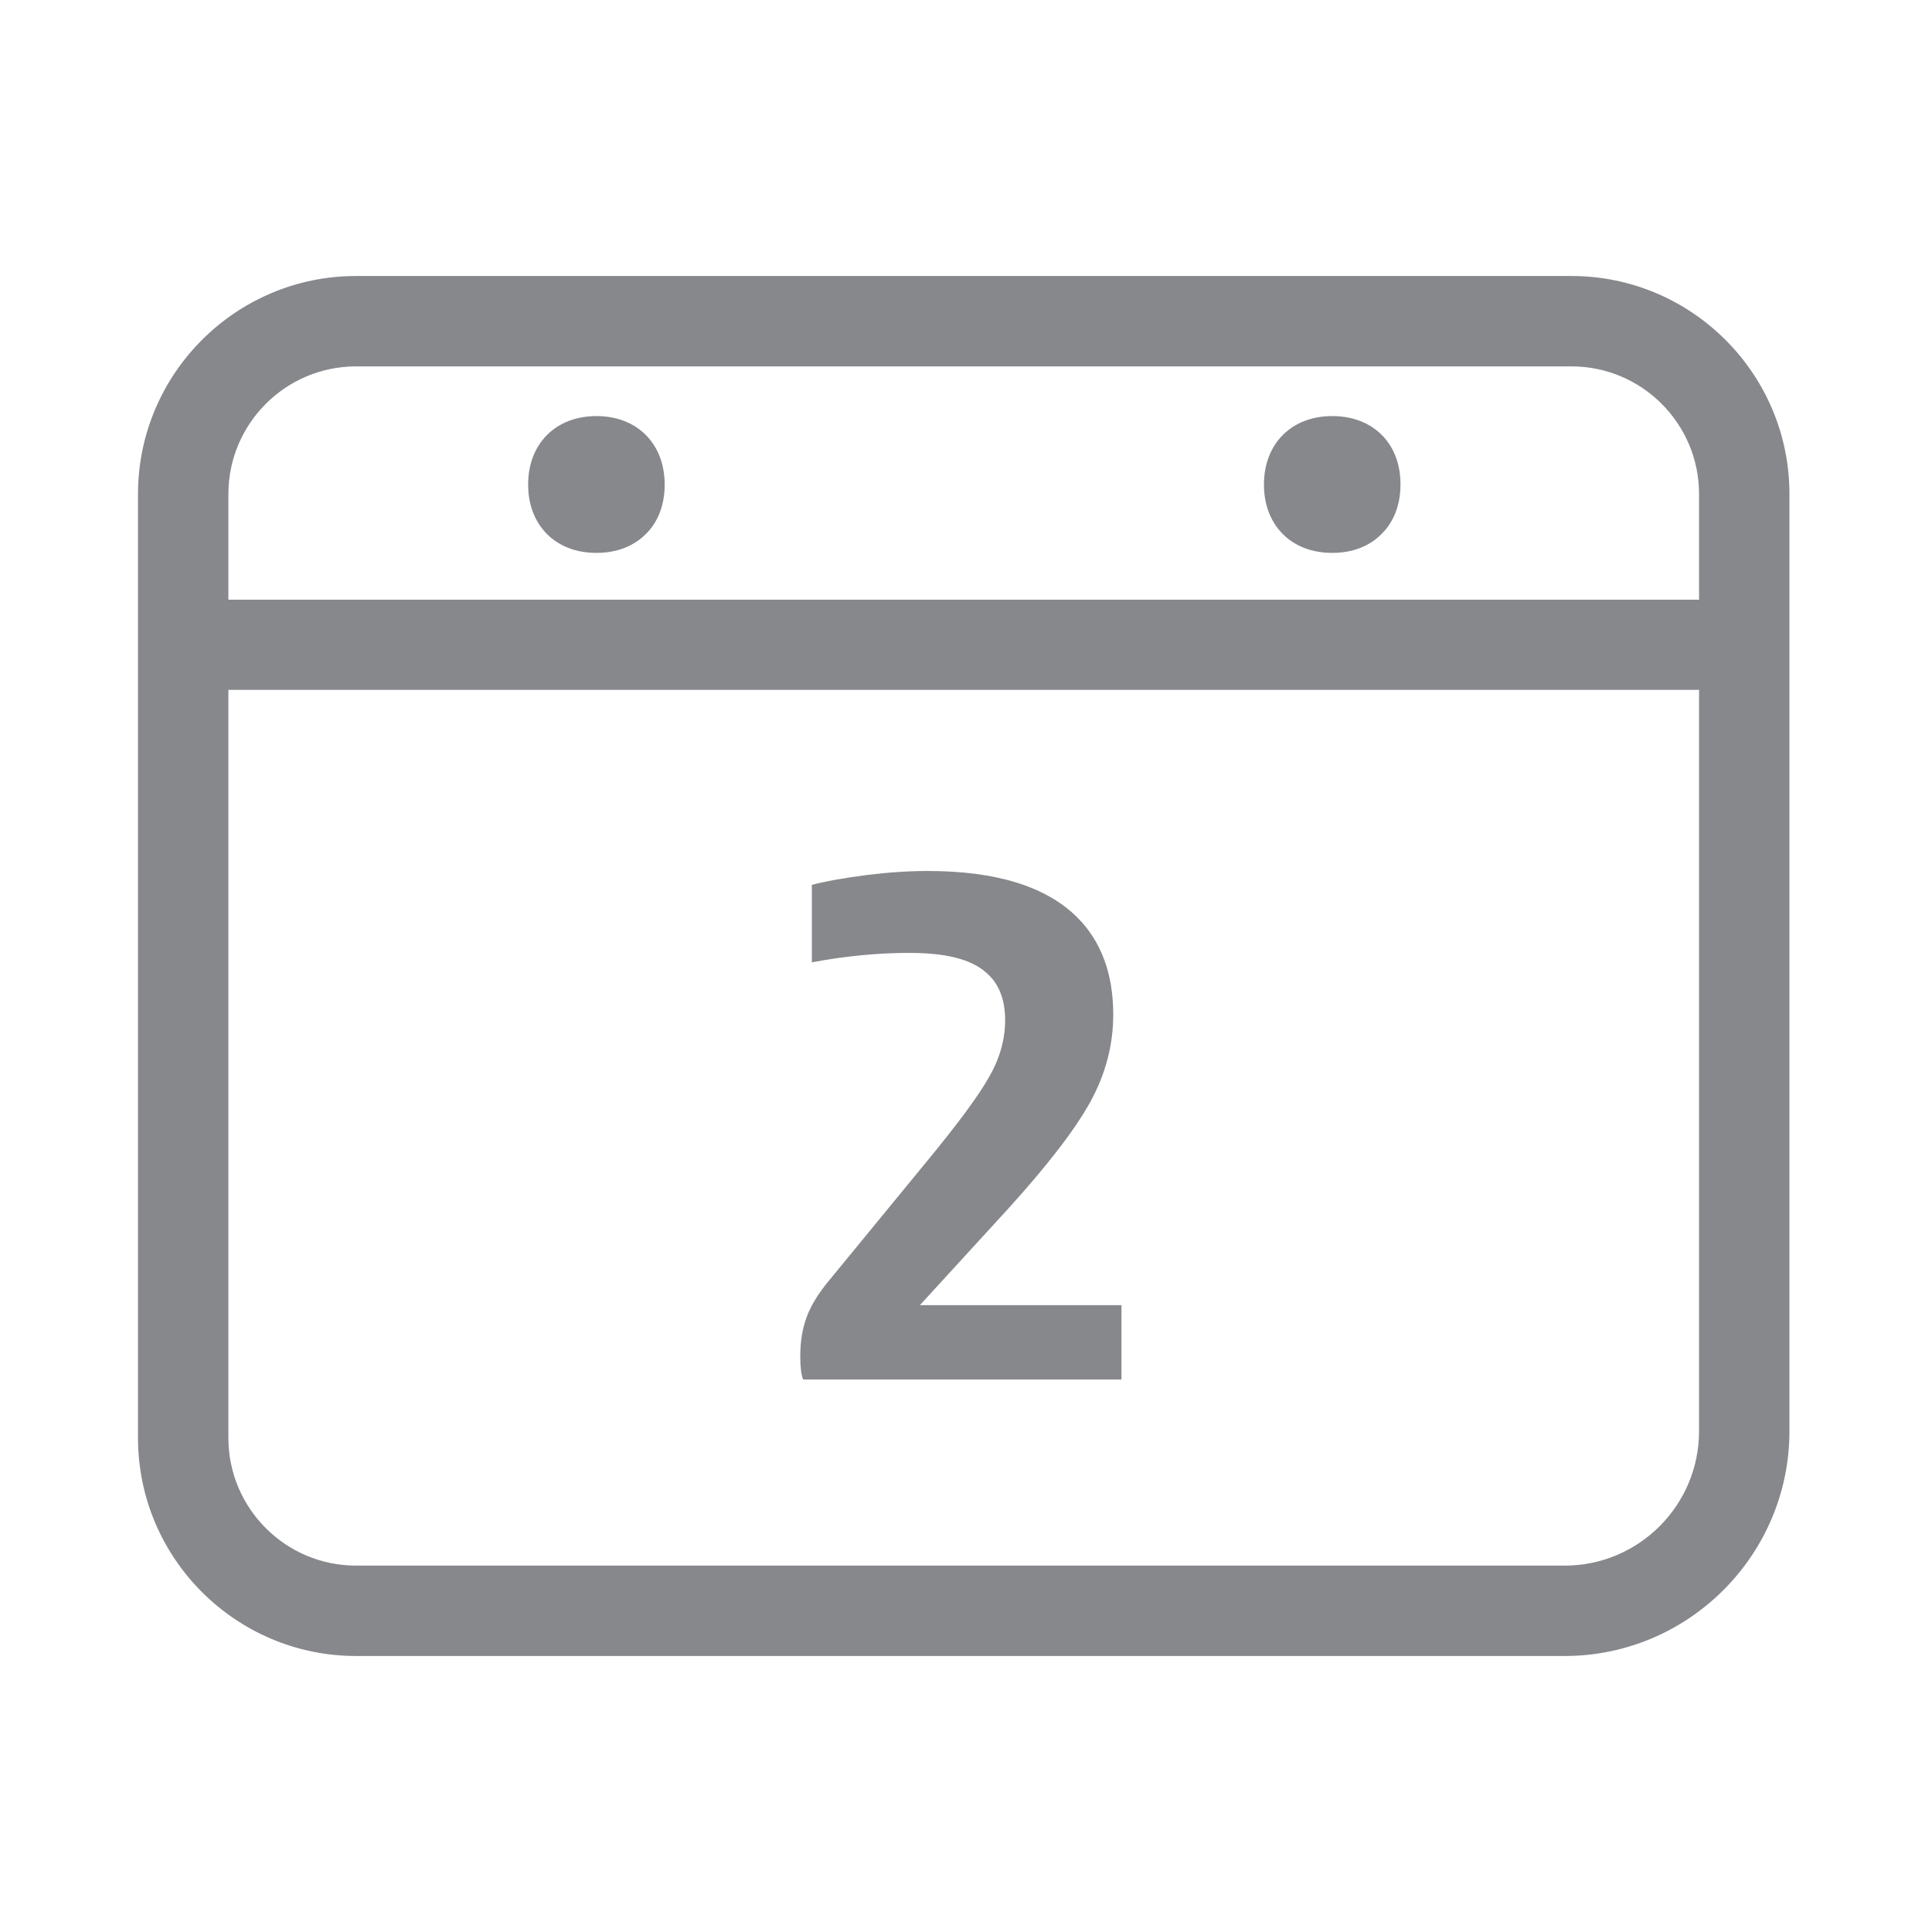 <svg width="28" height="28" viewBox="0 0 28 28" fill="none" xmlns="http://www.w3.org/2000/svg">
<path d="M22.676 24H5.16C3.42 24 2 22.584 2 20.84V7.16C2 5.42 3.416 4 5.16 4H22.775C24.515 4 25.934 5.416 25.934 7.16V20.741C25.934 22.536 24.471 24 22.676 24ZM5.16 5.31C4.14 5.31 3.31 6.14 3.31 7.16V20.84C3.31 21.86 4.14 22.69 5.16 22.69H22.676C23.751 22.69 24.624 21.816 24.624 20.741V7.16C24.624 6.14 23.795 5.31 22.775 5.31H5.16Z" fill="#86888C"/>
<path d="M24.948 9.998H2.876C2.515 9.998 2.225 9.705 2.225 9.347C2.225 8.988 2.515 8.691 2.876 8.691H24.948C25.309 8.691 25.603 8.985 25.603 9.343C25.603 9.701 25.306 9.998 24.948 9.998ZM11.598 19.662C11.598 19.444 11.629 19.249 11.694 19.079C11.759 18.908 11.868 18.734 12.022 18.55L13.428 16.837C13.864 16.308 14.165 15.905 14.325 15.625C14.489 15.346 14.567 15.066 14.567 14.786C14.567 14.475 14.472 14.243 14.281 14.086C14.069 13.902 13.704 13.81 13.182 13.81C12.731 13.81 12.257 13.854 11.766 13.947V12.824C11.991 12.766 12.257 12.721 12.564 12.681C12.871 12.643 13.165 12.623 13.448 12.623C14.441 12.623 15.164 12.848 15.615 13.298C15.96 13.643 16.134 14.114 16.134 14.704C16.134 15.148 16.021 15.574 15.796 15.98C15.57 16.386 15.168 16.905 14.591 17.54L13.332 18.915H16.253V19.993H11.639C11.612 19.922 11.598 19.809 11.598 19.662Z" fill="#86888C"/>
<path d="M8.644 6.522C8.343 6.522 8.149 6.679 8.149 7.02C8.149 7.184 8.193 7.303 8.275 7.385C8.36 7.474 8.49 7.518 8.644 7.518C8.797 7.518 8.927 7.474 9.012 7.385C9.091 7.303 9.139 7.184 9.139 7.02C9.139 6.682 8.944 6.522 8.644 6.522Z" fill="#86888C"/>
<path d="M8.644 8.013C8.272 8.013 8.043 7.859 7.92 7.733C7.801 7.61 7.654 7.385 7.654 7.023C7.654 6.43 8.054 6.03 8.644 6.03C9.234 6.03 9.633 6.43 9.633 7.023C9.633 7.385 9.49 7.61 9.367 7.733C9.244 7.859 9.016 8.013 8.644 8.013Z" fill="#86888C"/>
<path d="M19.309 6.522C19.009 6.522 18.814 6.679 18.814 7.02C18.814 7.184 18.858 7.303 18.94 7.385C19.026 7.474 19.155 7.518 19.309 7.518C19.462 7.518 19.592 7.474 19.677 7.385C19.756 7.303 19.804 7.184 19.804 7.02C19.804 6.682 19.609 6.522 19.309 6.522Z" fill="#86888C"/>
<path d="M19.308 8.013C18.936 8.013 18.707 7.859 18.584 7.733C18.465 7.61 18.318 7.385 18.318 7.023C18.318 6.43 18.718 6.03 19.308 6.03C19.663 6.03 19.885 6.17 20.008 6.286C20.141 6.412 20.297 6.641 20.297 7.02C20.297 7.382 20.154 7.607 20.031 7.73C19.909 7.859 19.68 8.013 19.308 8.013Z" fill="#86888C"/>
</svg>

